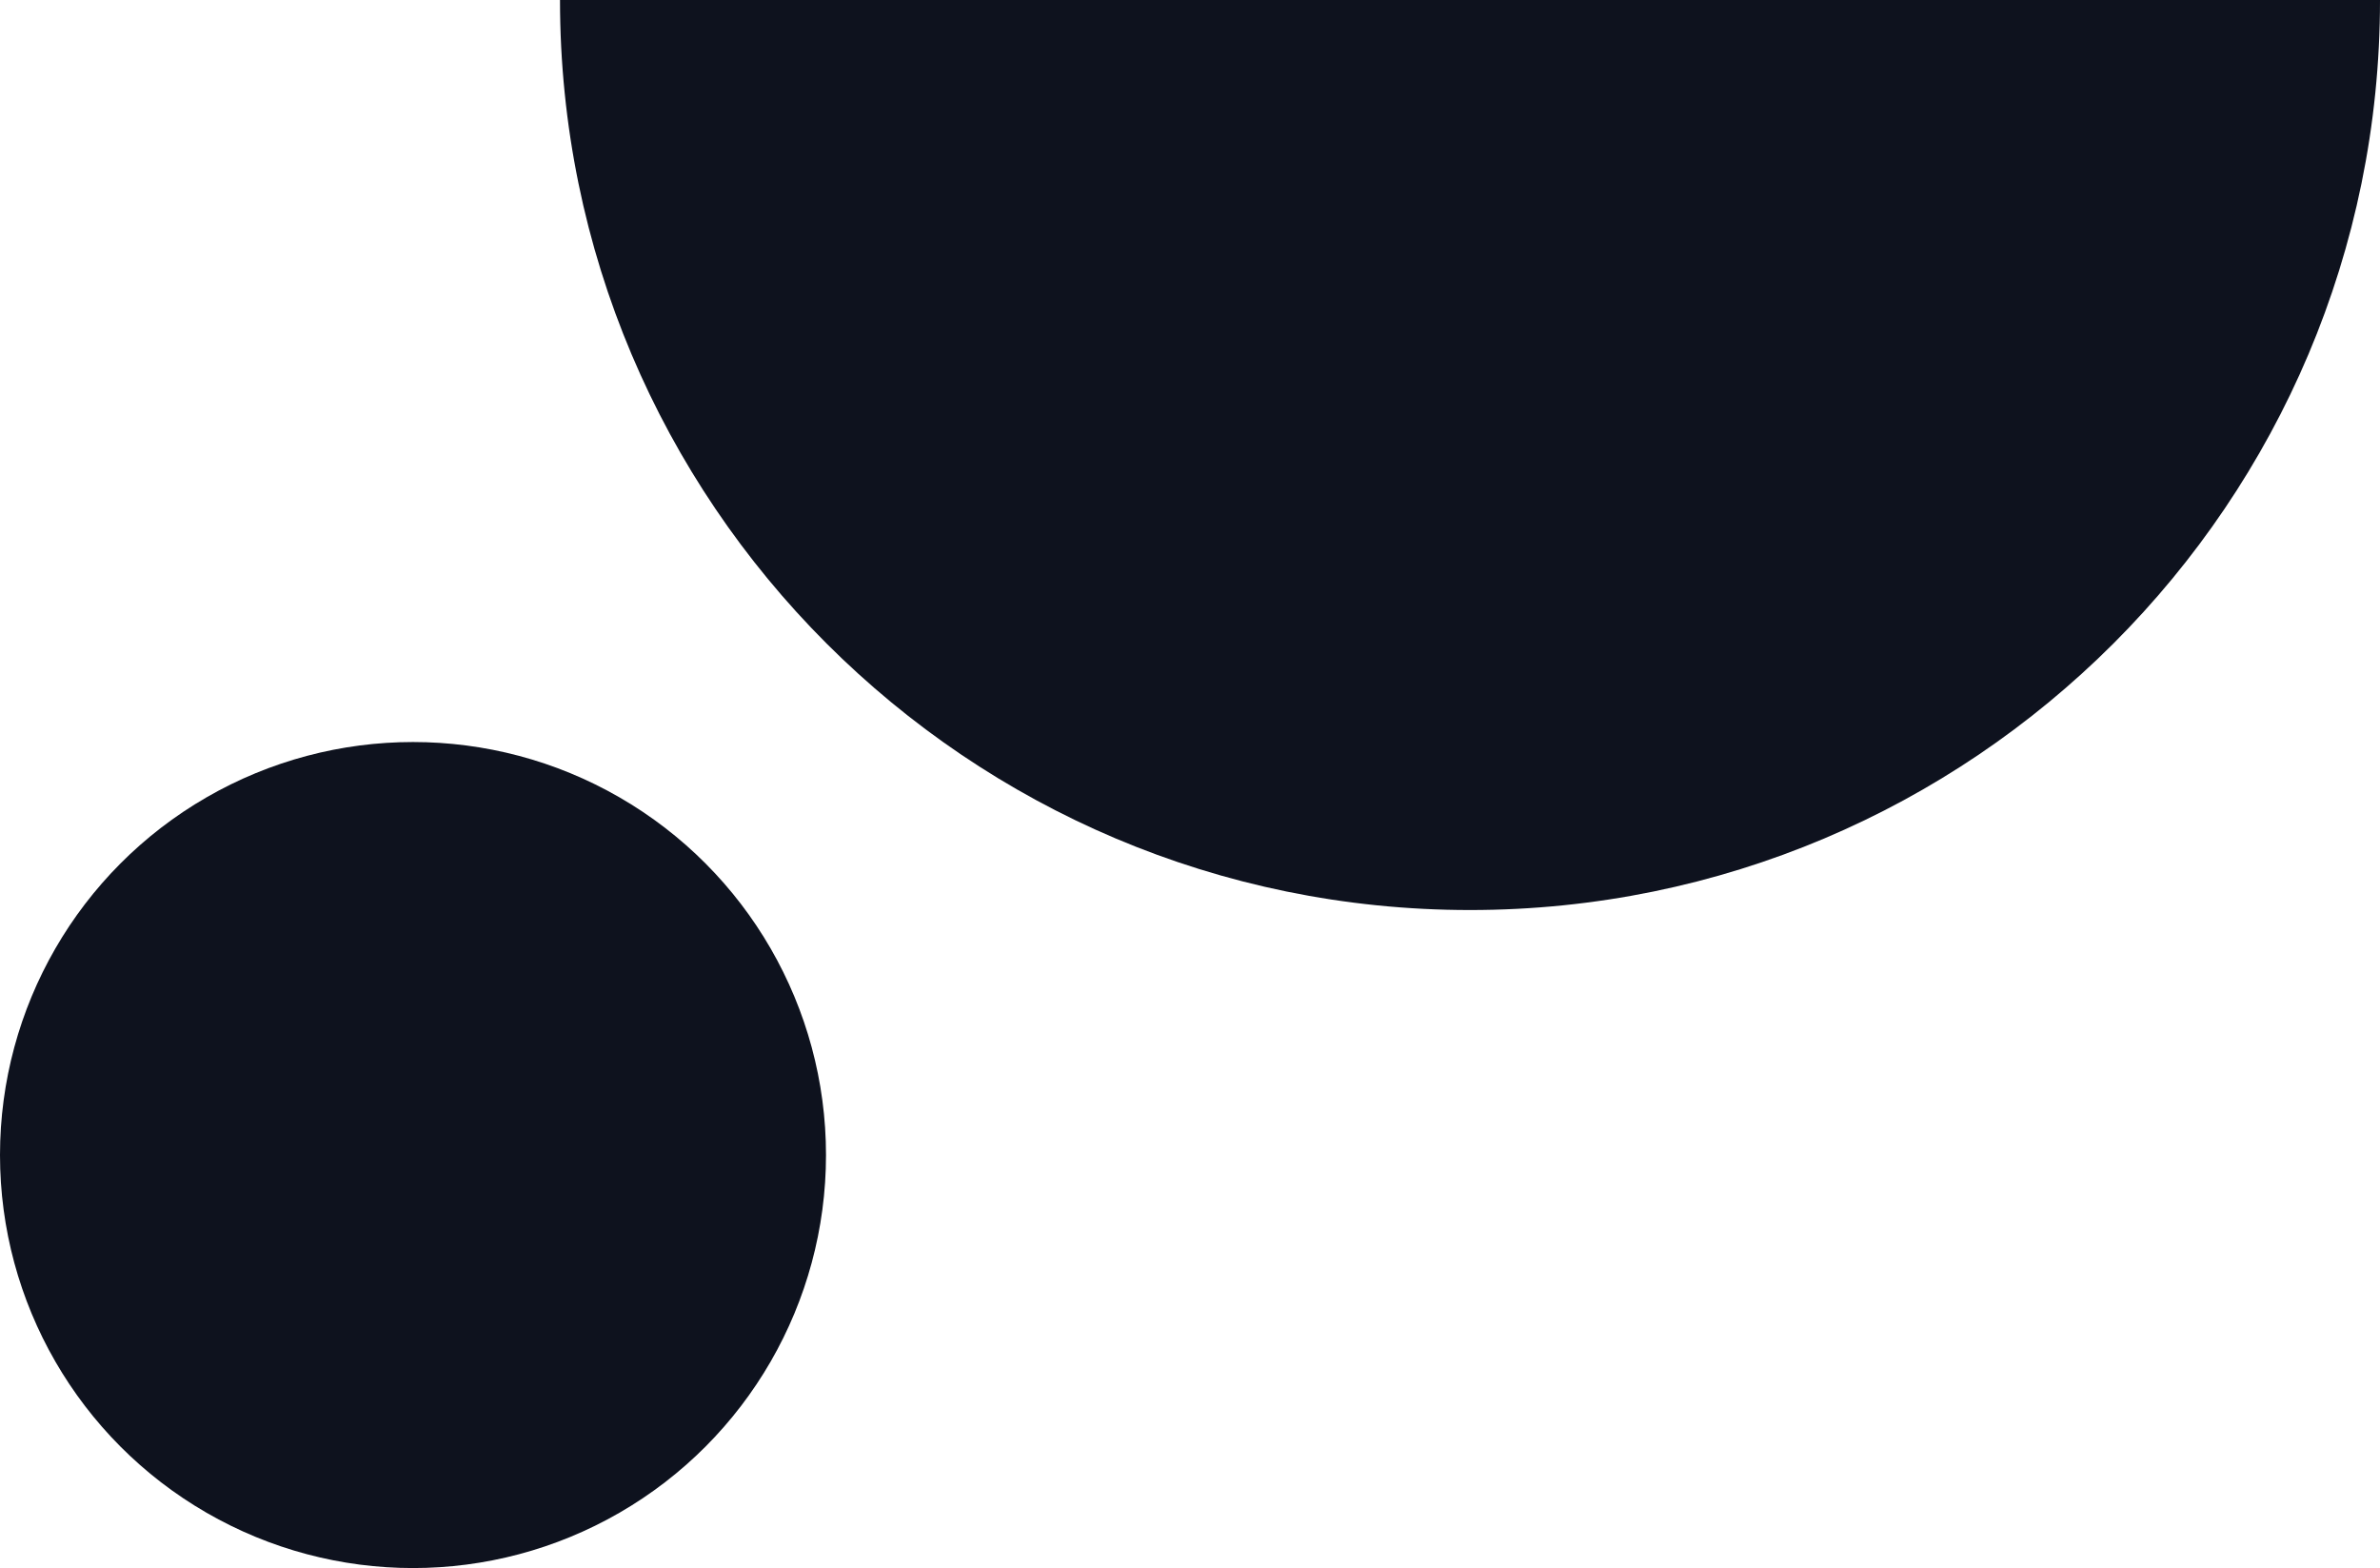<svg width="170" height="112" viewBox="0 0 170 112" fill="none" xmlns="http://www.w3.org/2000/svg">
<path fill-rule="evenodd" clip-rule="evenodd" d="M105 65C140.899 65 170 35.898 170 0H40C40 35.898 69.102 65 105 65Z" fill="#0E121E"/>
<circle cx="29.5" cy="82.5" r="29.5" fill="#0E121E"/>
</svg>
